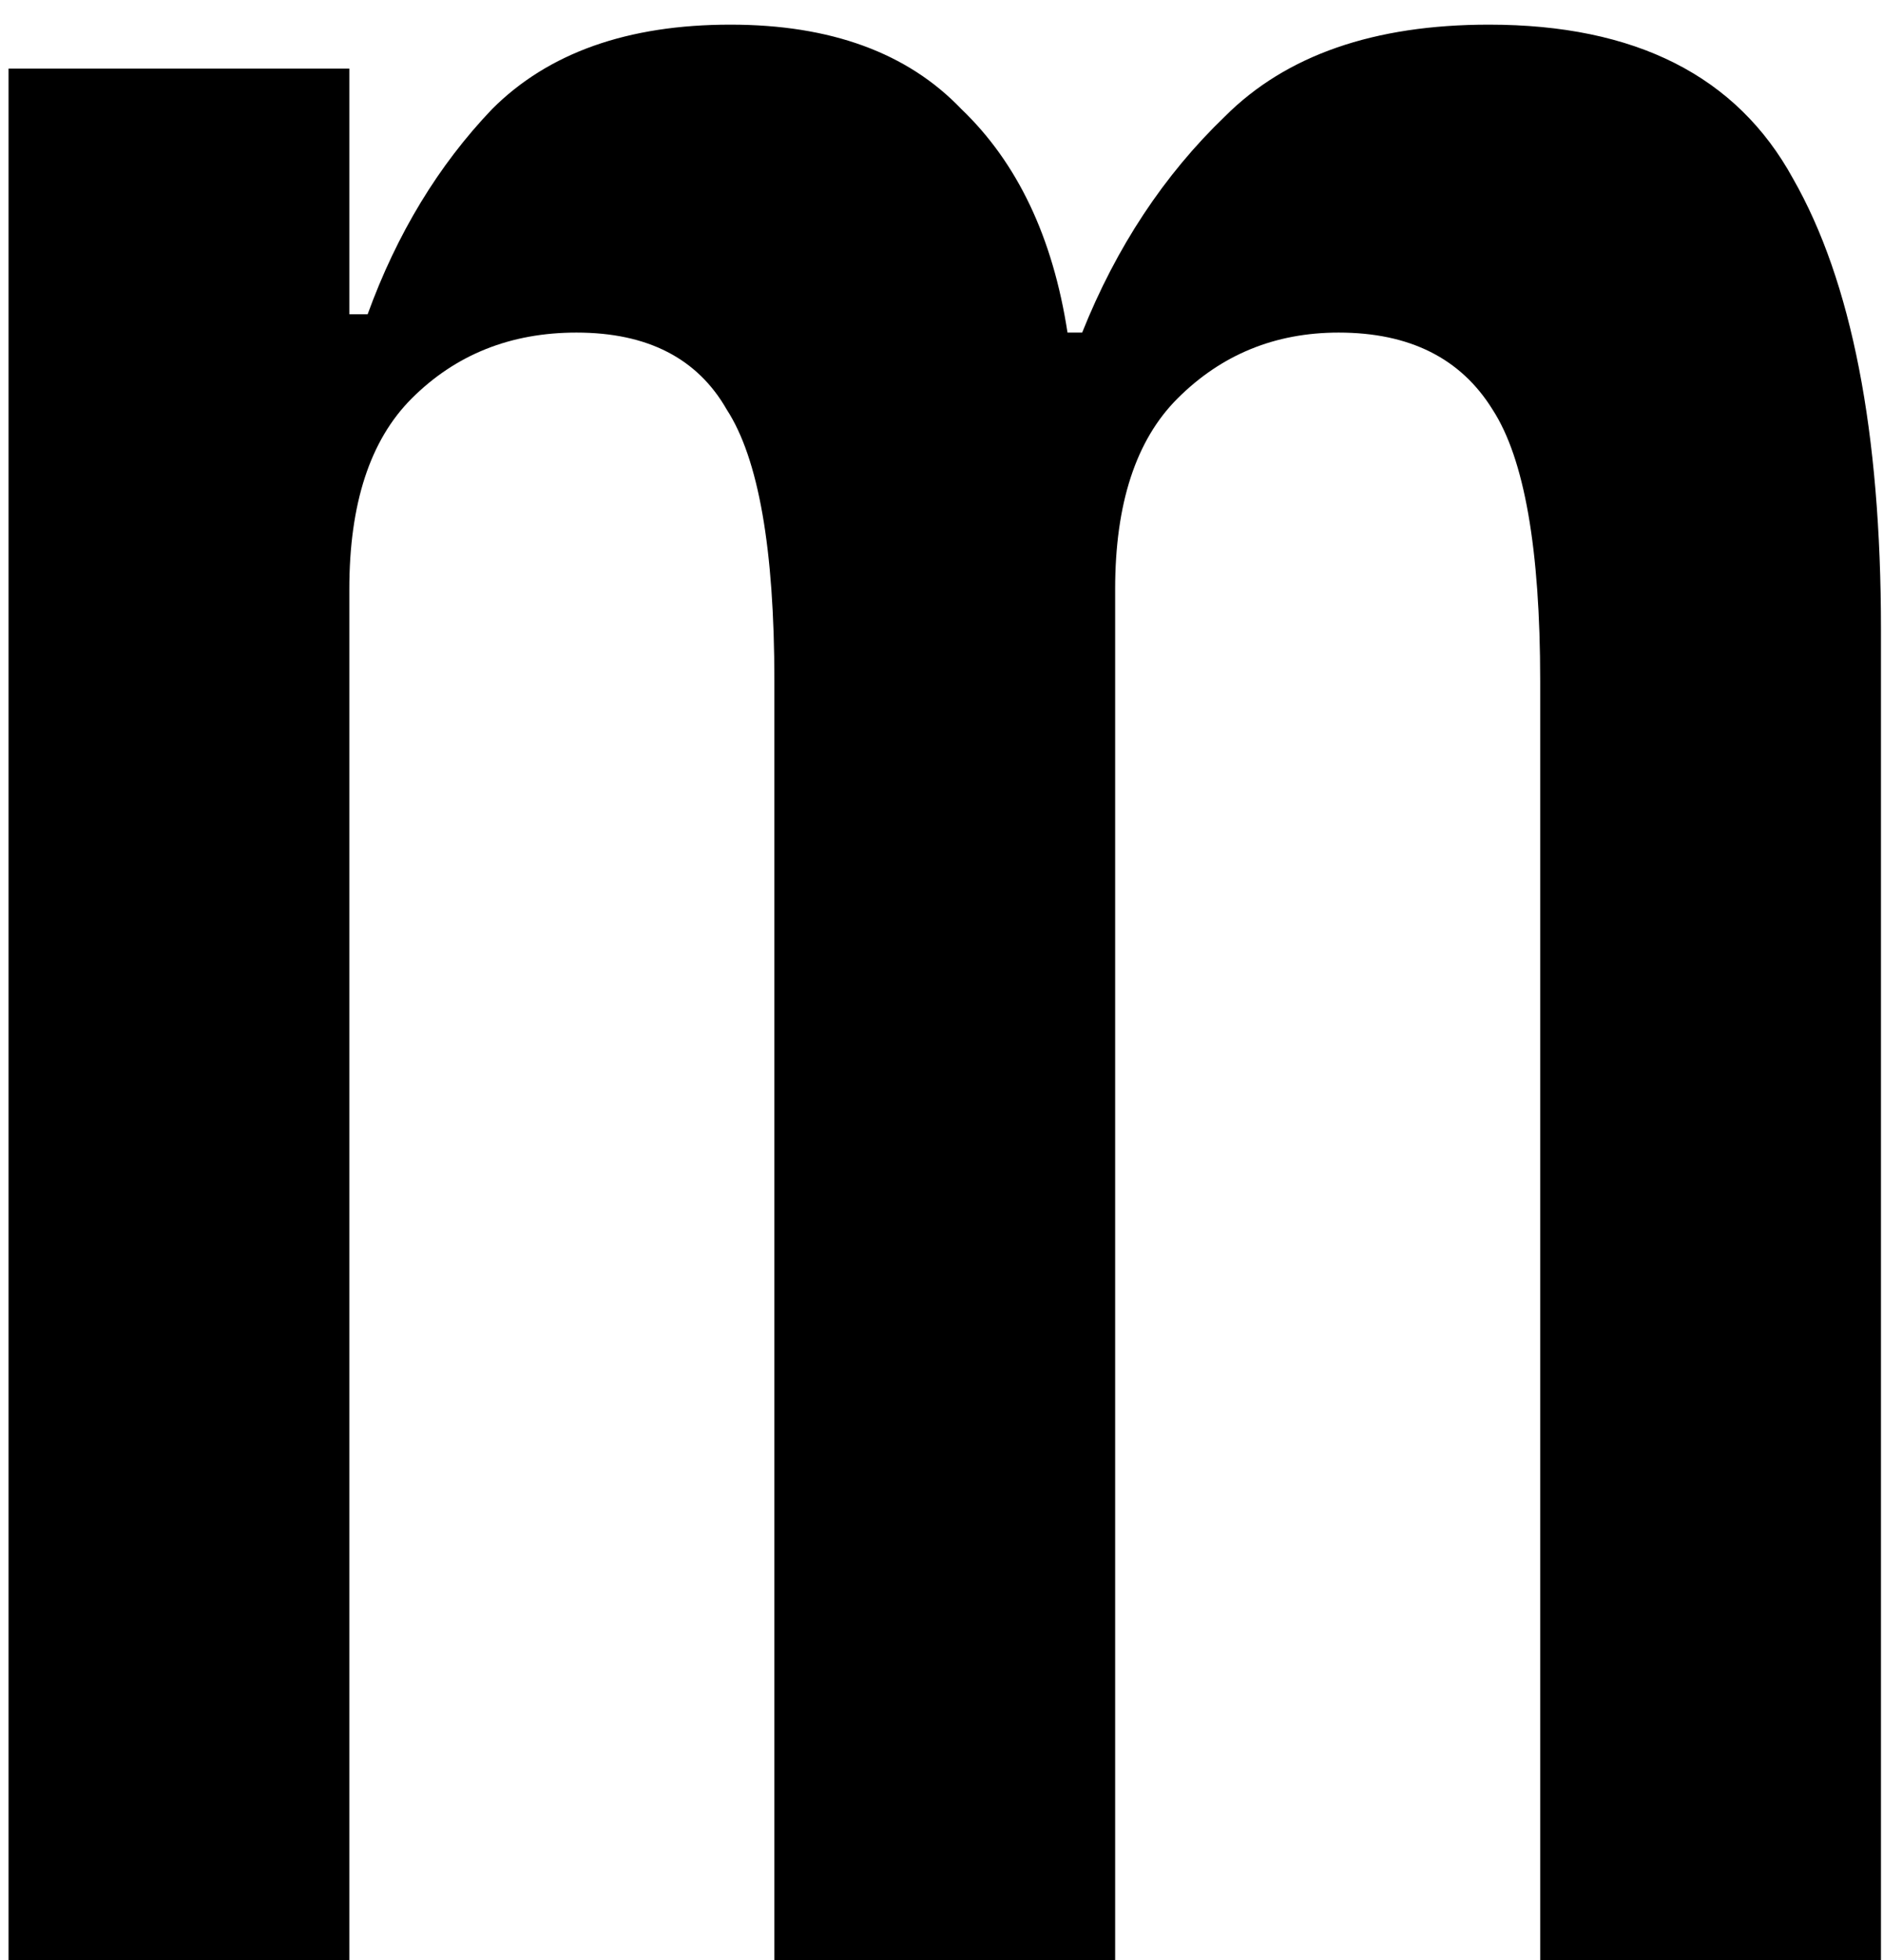 <svg width="74" height="77" viewBox="0 0 74 77" fill="none" xmlns="http://www.w3.org/2000/svg">
<path d="M0.336 77V2.696H13.728V12.344H14.448C15.6 9.176 17.232 6.488 19.344 4.28C21.552 2.072 24.672 0.968 28.704 0.968C32.64 0.968 35.664 2.072 37.776 4.28C39.984 6.392 41.376 9.32 41.952 13.064H42.528C43.872 9.704 45.744 6.872 48.144 4.568C50.544 2.168 54 0.968 58.512 0.968C64.272 0.968 68.256 2.984 70.464 7.016C72.768 11.048 73.92 16.952 73.92 24.728V77H60.528V26.744C60.528 21.56 59.904 18.008 58.656 16.088C57.408 14.072 55.392 13.064 52.608 13.064C50.112 13.064 48 13.928 46.272 15.656C44.64 17.288 43.824 19.784 43.824 23.144V77H30.432V26.744C30.432 21.56 29.808 18.008 28.56 16.088C27.408 14.072 25.44 13.064 22.656 13.064C20.064 13.064 17.904 13.928 16.176 15.656C14.544 17.288 13.728 19.784 13.728 23.144V77H0.336Z" fill="black"/>
</svg>
